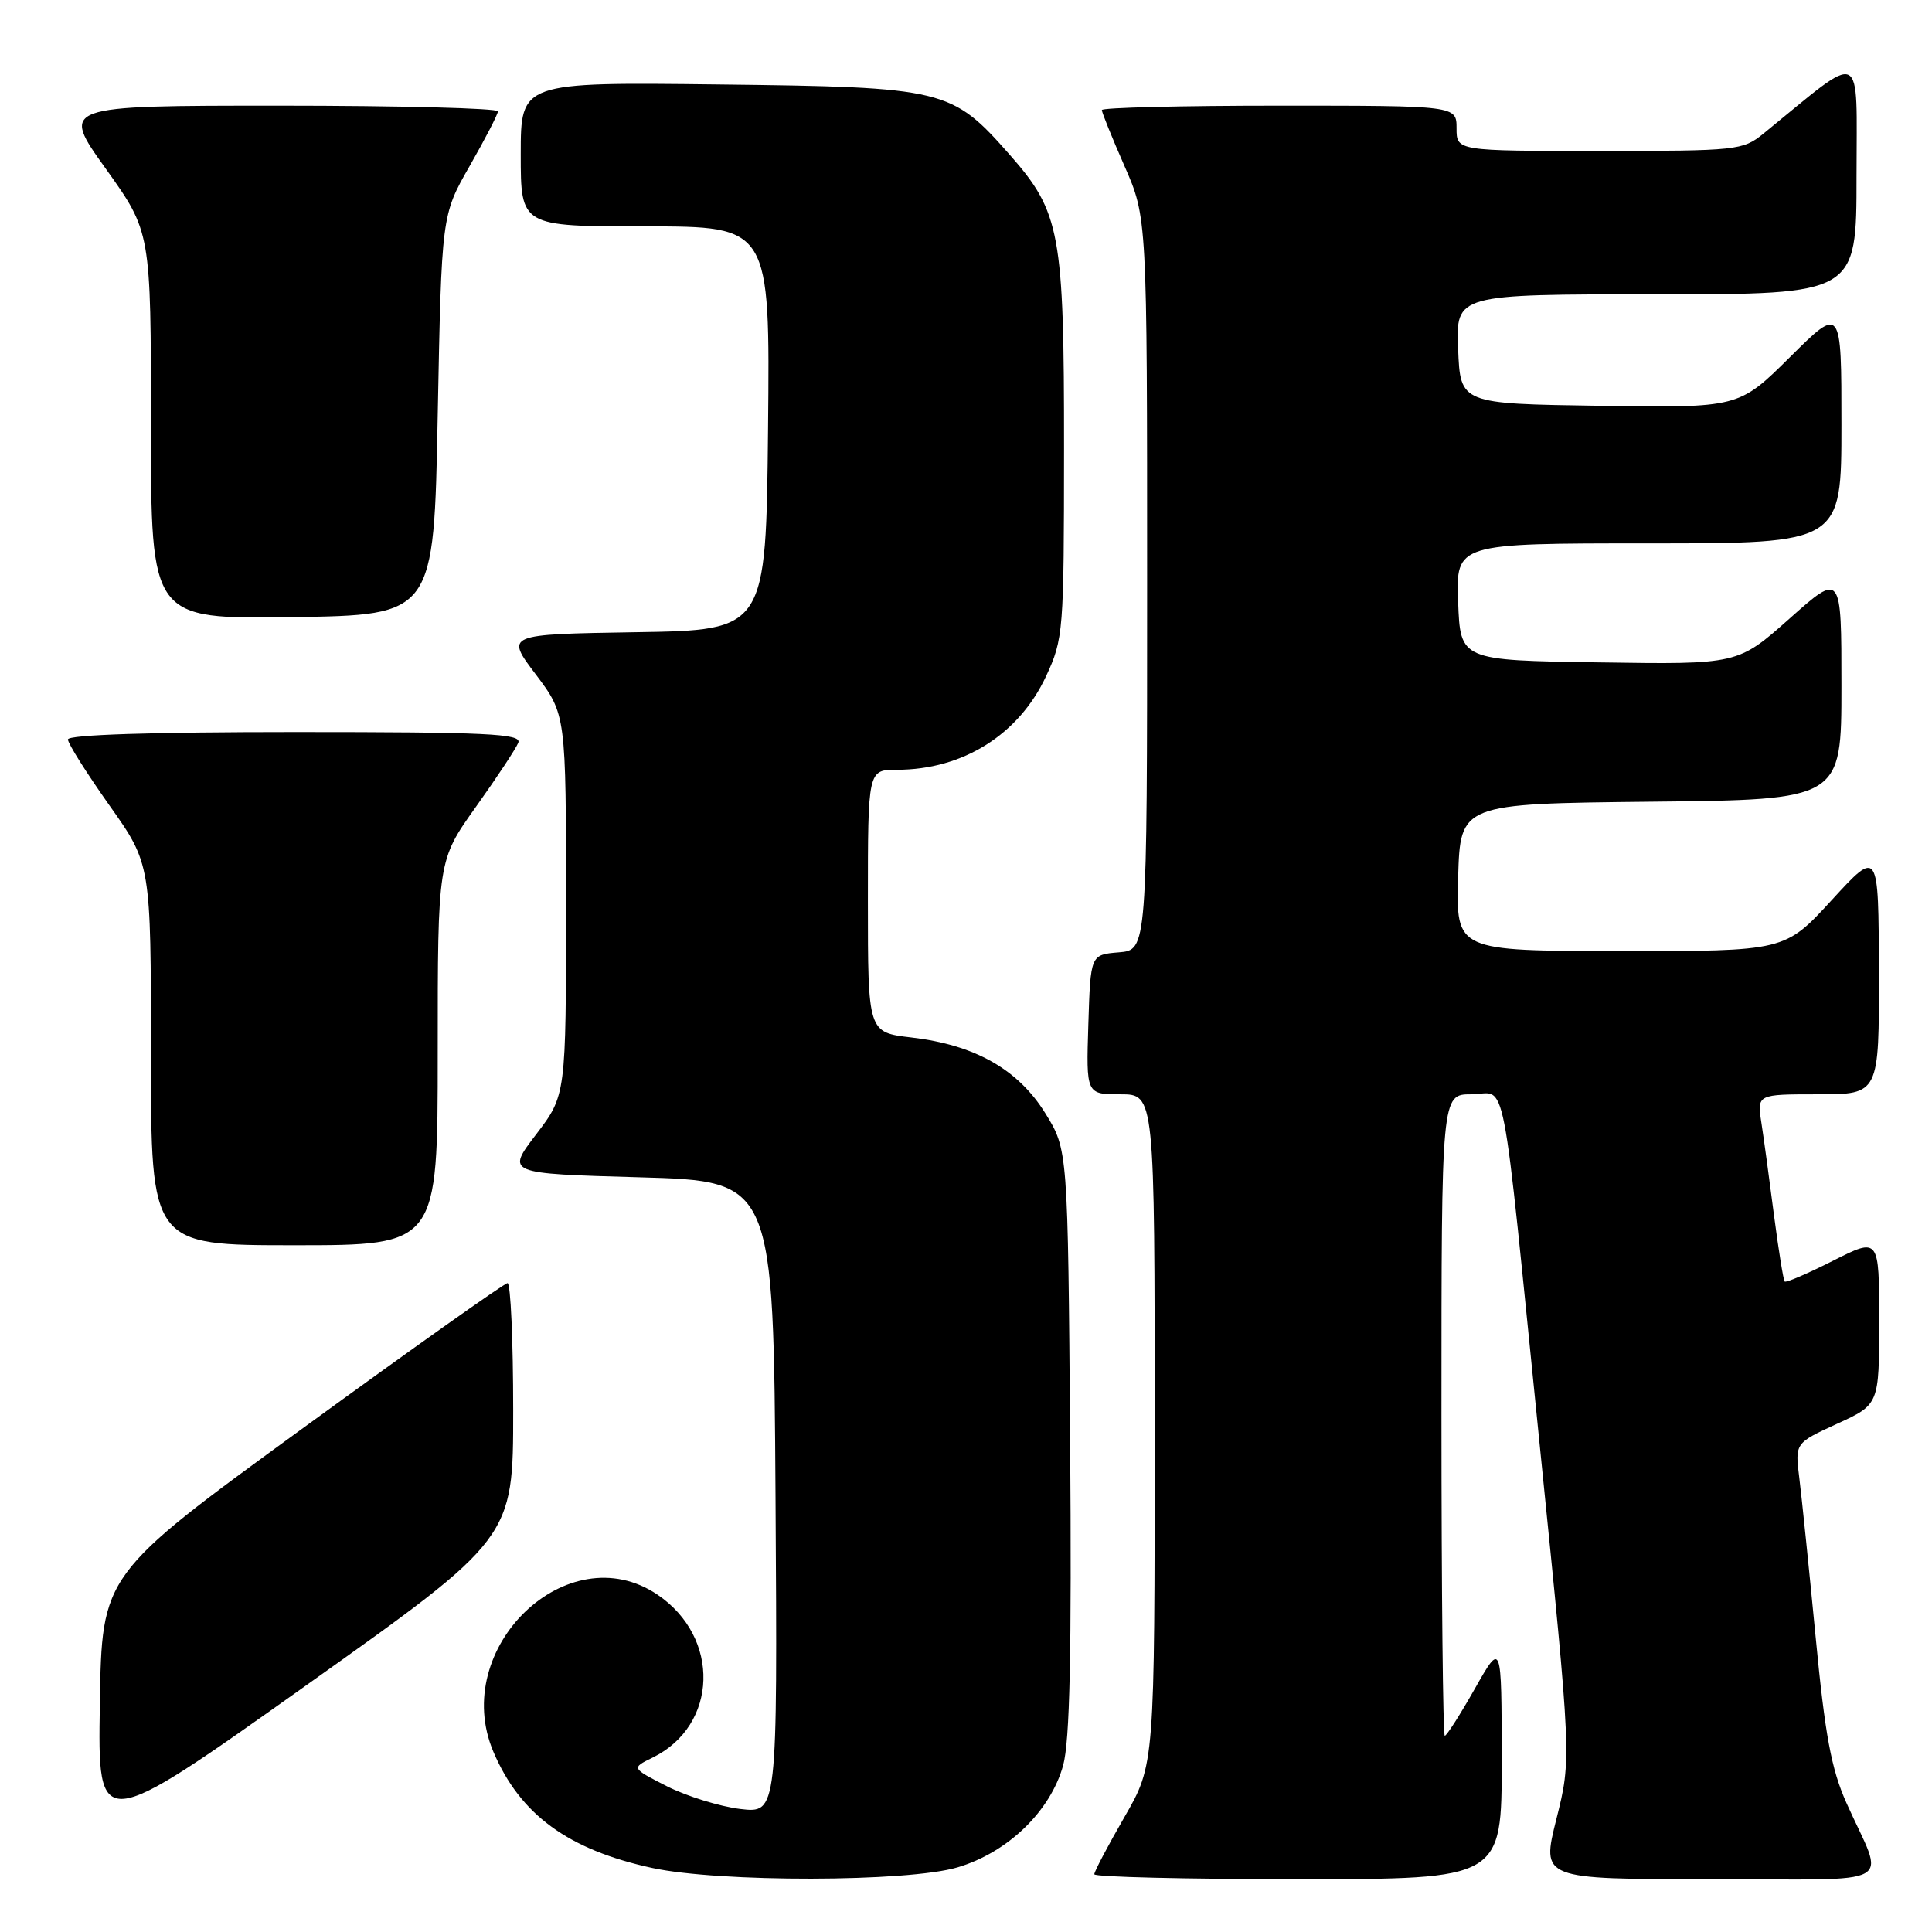 <?xml version="1.0" encoding="UTF-8" standalone="no"?>
<!DOCTYPE svg PUBLIC "-//W3C//DTD SVG 1.1//EN" "http://www.w3.org/Graphics/SVG/1.1/DTD/svg11.dtd" >
<svg xmlns="http://www.w3.org/2000/svg" xmlns:xlink="http://www.w3.org/1999/xlink" version="1.1" viewBox="0 0 256 256">
 <g >
 <path fill="currentColor"
d=" M 126.87 247.44 C 133.53 245.47 139.18 240.01 140.87 233.93 C 141.76 230.69 142.01 219.14 141.80 190.92 C 141.50 152.34 141.50 152.34 138.50 147.50 C 134.90 141.69 129.17 138.45 120.76 137.47 C 115.00 136.80 115.00 136.80 115.00 119.40 C 115.00 102.00 115.00 102.00 118.85 102.00 C 127.58 102.00 135.00 97.34 138.60 89.62 C 140.91 84.66 140.98 83.73 140.99 59.43 C 141.00 30.85 140.50 28.12 133.80 20.51 C 126.09 11.76 125.22 11.54 95.25 11.19 C 69.00 10.88 69.00 10.88 69.00 20.44 C 69.00 30.00 69.00 30.00 85.52 30.00 C 102.03 30.00 102.03 30.00 101.77 56.75 C 101.50 83.50 101.50 83.50 84.24 83.77 C 66.97 84.05 66.97 84.05 70.99 89.36 C 75.00 94.68 75.00 94.68 75.00 119.90 C 75.00 145.12 75.00 145.12 71.04 150.31 C 67.08 155.50 67.08 155.50 84.79 156.00 C 102.50 156.50 102.50 156.50 102.76 198.39 C 103.02 240.28 103.02 240.28 98.08 239.70 C 95.37 239.37 91.01 238.02 88.39 236.70 C 83.64 234.28 83.64 234.28 86.48 232.89 C 95.17 228.63 95.51 216.95 87.10 211.29 C 75.24 203.30 59.54 218.37 65.38 232.13 C 68.92 240.44 75.26 245.09 86.39 247.51 C 95.27 249.44 120.28 249.40 126.87 247.44 Z  M 198.98 233.25 C 198.97 217.50 198.97 217.50 195.43 223.75 C 193.48 227.19 191.69 230.00 191.44 230.00 C 191.20 230.00 191.00 210.88 191.00 187.50 C 191.00 145.00 191.00 145.00 194.95 145.00 C 199.78 145.00 198.80 139.91 204.10 192.28 C 208.23 233.06 208.23 233.06 206.23 241.03 C 204.23 249.00 204.23 249.00 226.59 249.00 C 252.09 249.00 249.77 250.30 244.66 238.89 C 242.66 234.41 241.83 229.94 240.58 216.89 C 239.71 207.87 238.74 198.41 238.42 195.86 C 237.84 191.22 237.84 191.22 243.42 188.66 C 249.00 186.11 249.00 186.11 249.00 175.04 C 249.00 163.97 249.00 163.97 242.90 167.05 C 239.54 168.75 236.65 169.99 236.48 169.81 C 236.31 169.64 235.67 165.67 235.06 161.00 C 234.46 156.32 233.71 150.81 233.39 148.75 C 232.82 145.00 232.82 145.00 240.91 145.00 C 249.00 145.00 249.00 145.00 248.96 128.75 C 248.92 112.50 248.92 112.50 242.71 119.27 C 236.50 126.04 236.50 126.04 214.71 126.02 C 192.93 126.00 192.93 126.00 193.21 116.25 C 193.50 106.50 193.50 106.50 218.75 106.23 C 244.00 105.97 244.00 105.97 244.00 90.91 C 244.00 75.85 244.00 75.85 237.14 81.95 C 230.28 88.05 230.28 88.05 211.89 87.77 C 193.50 87.50 193.50 87.50 193.21 79.75 C 192.92 72.00 192.92 72.00 218.46 72.00 C 244.00 72.00 244.00 72.00 244.00 56.28 C 244.00 40.55 244.00 40.55 237.20 47.30 C 230.40 54.05 230.40 54.05 211.95 53.77 C 193.50 53.50 193.50 53.50 193.21 46.25 C 192.91 39.00 192.91 39.00 219.46 39.00 C 246.00 39.00 246.00 39.00 246.00 23.38 C 246.00 6.10 247.22 6.66 233.67 17.70 C 230.94 19.92 230.19 20.00 211.92 20.00 C 193.00 20.00 193.00 20.00 193.00 17.00 C 193.00 14.00 193.00 14.00 169.50 14.00 C 156.57 14.00 146.00 14.26 146.00 14.58 C 146.00 14.90 147.35 18.24 149.00 22.00 C 152.00 28.84 152.00 28.84 152.00 77.36 C 152.00 125.88 152.00 125.88 148.25 126.19 C 144.50 126.50 144.50 126.50 144.21 135.75 C 143.92 145.00 143.92 145.00 148.46 145.00 C 153.00 145.00 153.00 145.00 153.00 189.41 C 153.00 233.82 153.00 233.82 149.00 240.76 C 146.80 244.58 145.00 247.99 145.00 248.35 C 145.00 248.71 157.15 249.00 172.00 249.00 C 199.00 249.00 199.00 249.00 198.98 233.25 Z  M 68.00 186.91 C 68.00 177.61 67.66 170.01 67.25 170.02 C 66.84 170.03 54.58 178.72 40.00 189.34 C 13.50 208.64 13.50 208.64 13.23 225.79 C 12.95 242.94 12.95 242.94 40.48 223.38 C 68.00 203.83 68.00 203.83 68.00 186.91 Z  M 58.00 139.50 C 58.00 114.01 58.00 114.01 63.07 106.90 C 65.86 102.99 68.38 99.17 68.68 98.40 C 69.13 97.22 64.47 97.00 39.11 97.00 C 20.11 97.00 9.00 97.36 9.00 97.98 C 9.00 98.52 11.48 102.45 14.50 106.72 C 20.00 114.49 20.00 114.49 20.00 139.74 C 20.00 165.00 20.00 165.00 39.00 165.00 C 58.00 165.00 58.00 165.00 58.00 139.50 Z  M 58.00 55.00 C 58.51 28.50 58.51 28.50 62.23 22.00 C 64.28 18.42 65.96 15.16 65.98 14.75 C 65.99 14.34 52.96 14.00 37.02 14.00 C 8.03 14.00 8.03 14.00 14.02 22.36 C 20.00 30.73 20.00 30.73 20.00 56.39 C 20.00 82.04 20.00 82.04 38.75 81.77 C 57.50 81.50 57.50 81.50 58.00 55.00 Z "/>
</g>
</svg>